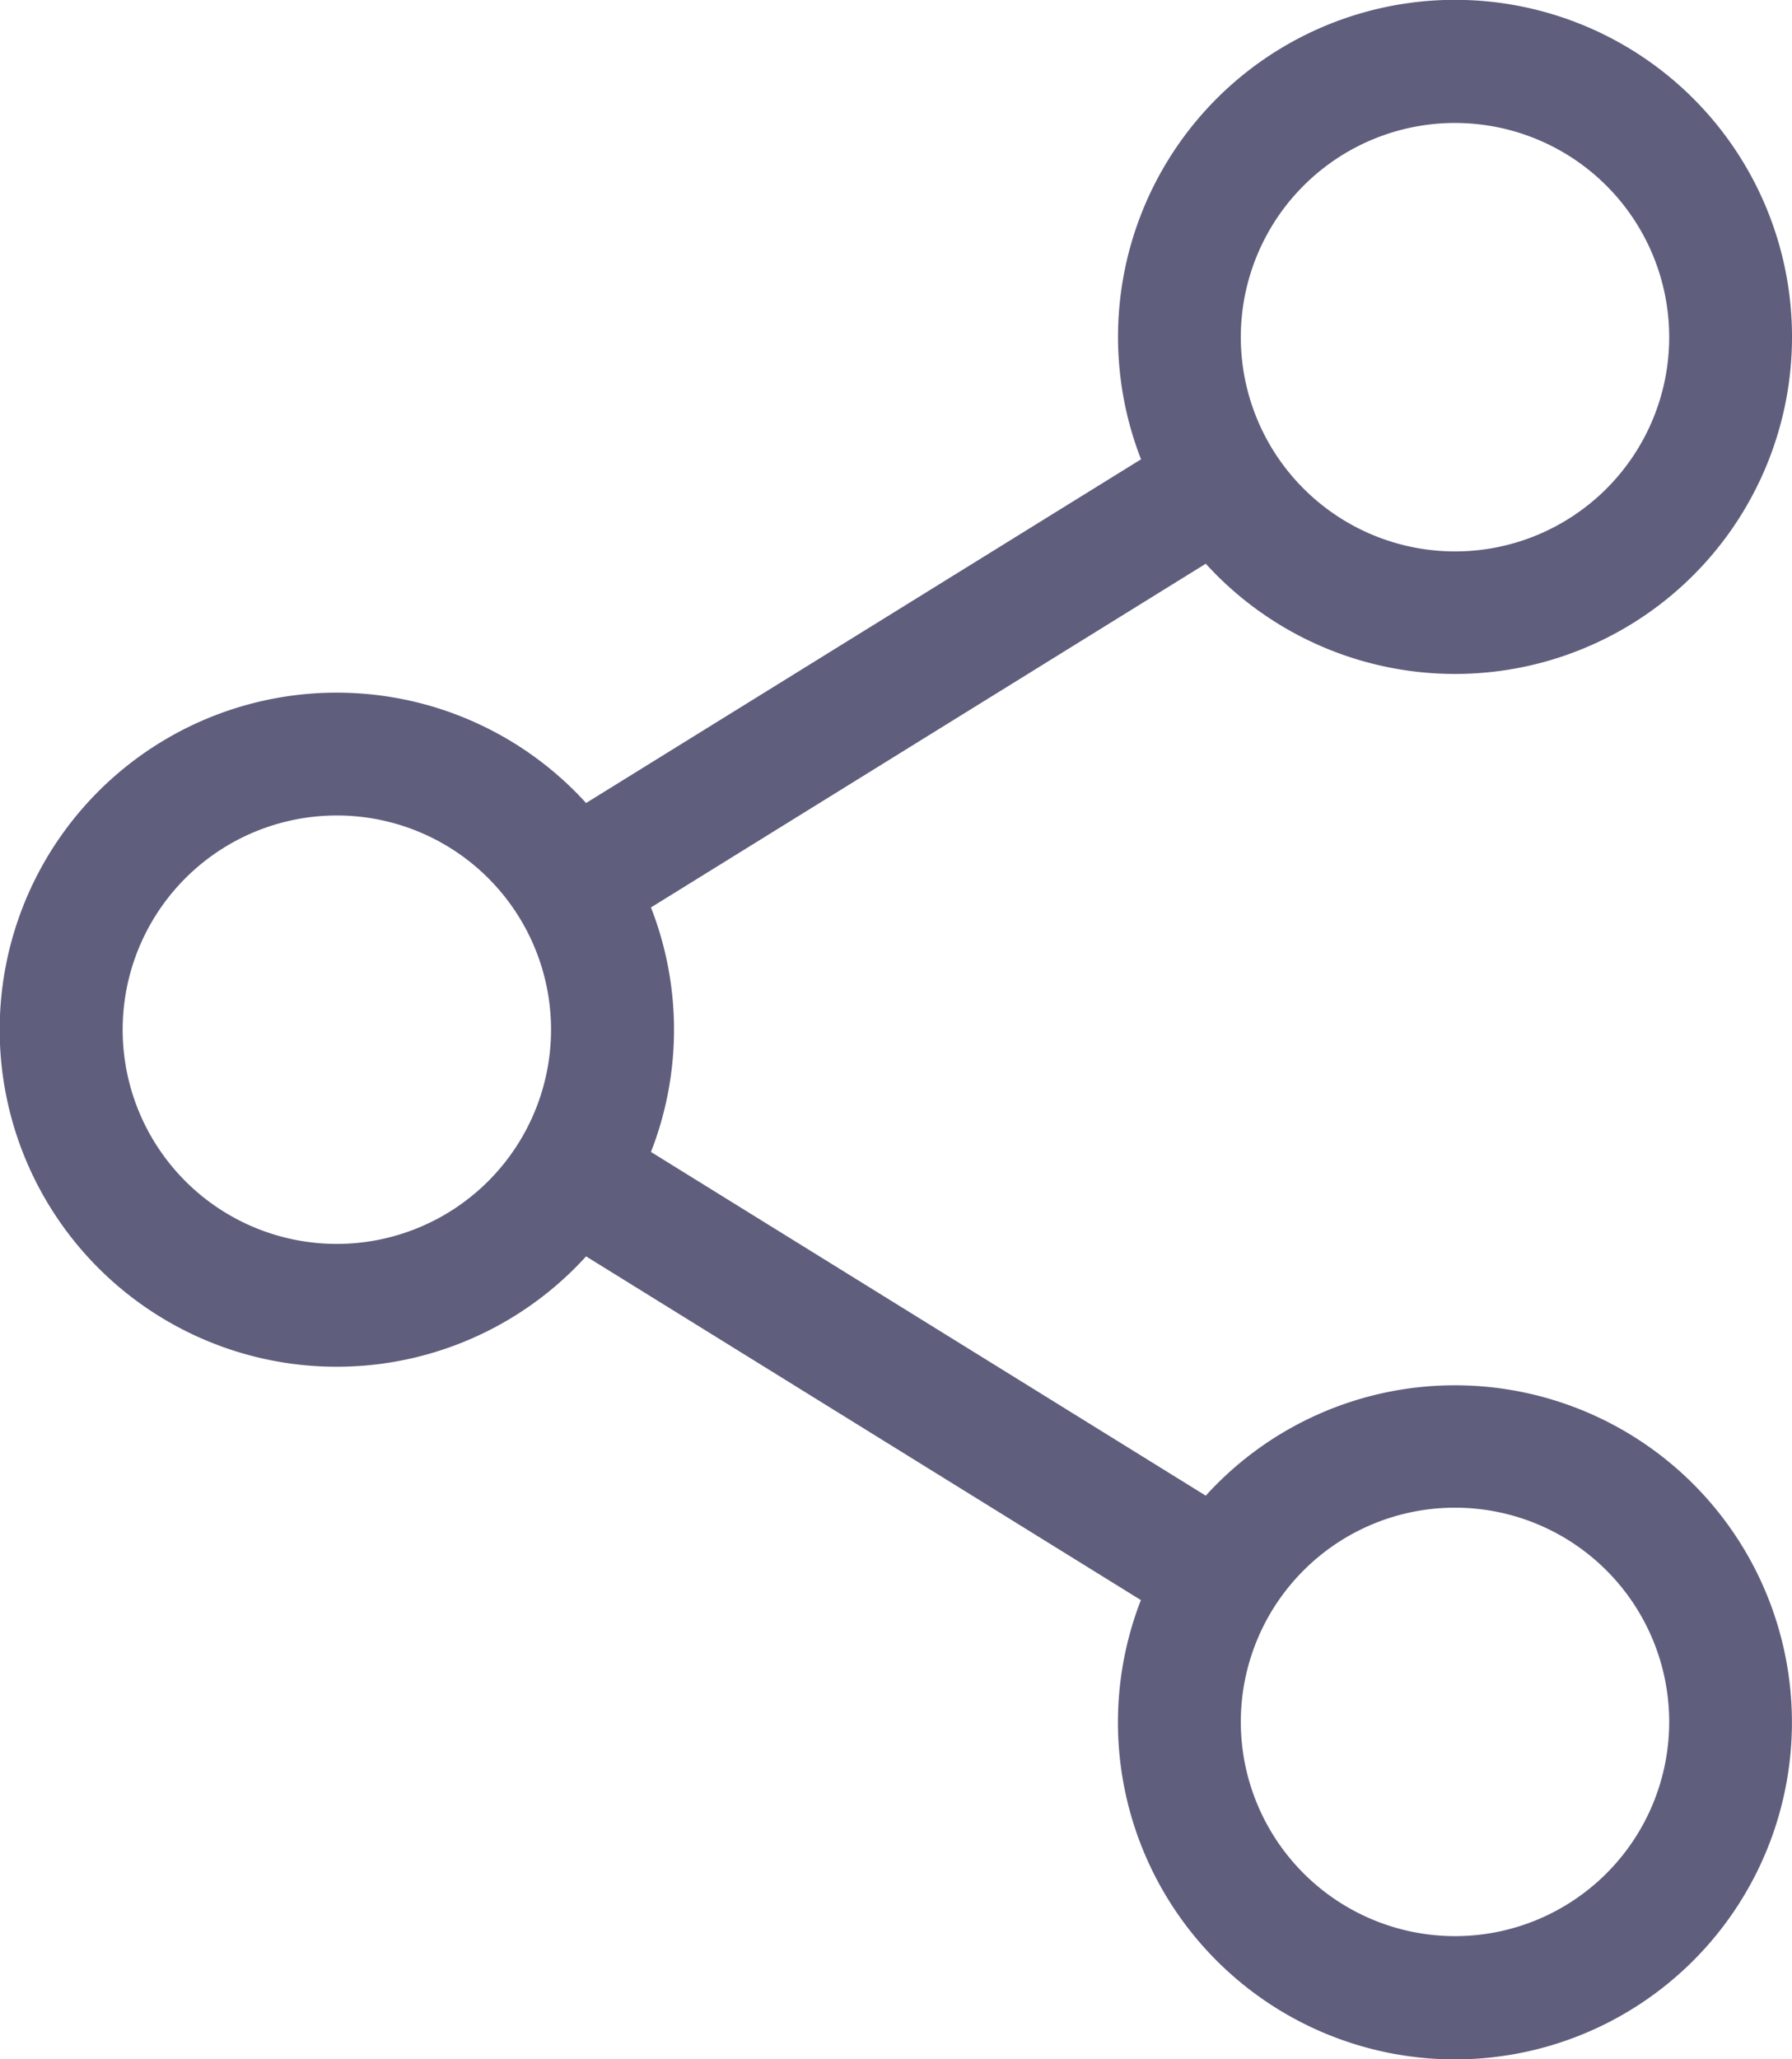 <svg xmlns="http://www.w3.org/2000/svg" width="12.374" height="14.217" viewBox="0 0 12.374 14.217">
  <path id="share" d="M10.047,9.564a2.322,2.322,0,0,0-1.721.762L4.495,7.953a2.318,2.318,0,0,0,0-1.688L8.326,3.892a2.327,2.327,0,1,0-.447-.721L4.047,5.544a2.327,2.327,0,1,0,0,3.13l3.831,2.373a2.327,2.327,0,1,0,2.168-1.483ZM8.568,2.328a1.479,1.479,0,1,1,1.479,1.479A1.48,1.48,0,0,1,8.568,2.328ZM2.327,8.588A1.479,1.479,0,1,1,3.805,7.109,1.48,1.48,0,0,1,2.327,8.588Zm6.241,3.3a1.479,1.479,0,1,1,1.479,1.479A1.48,1.48,0,0,1,8.568,11.89Zm0,0" fill="#605e7d"/>
</svg>
